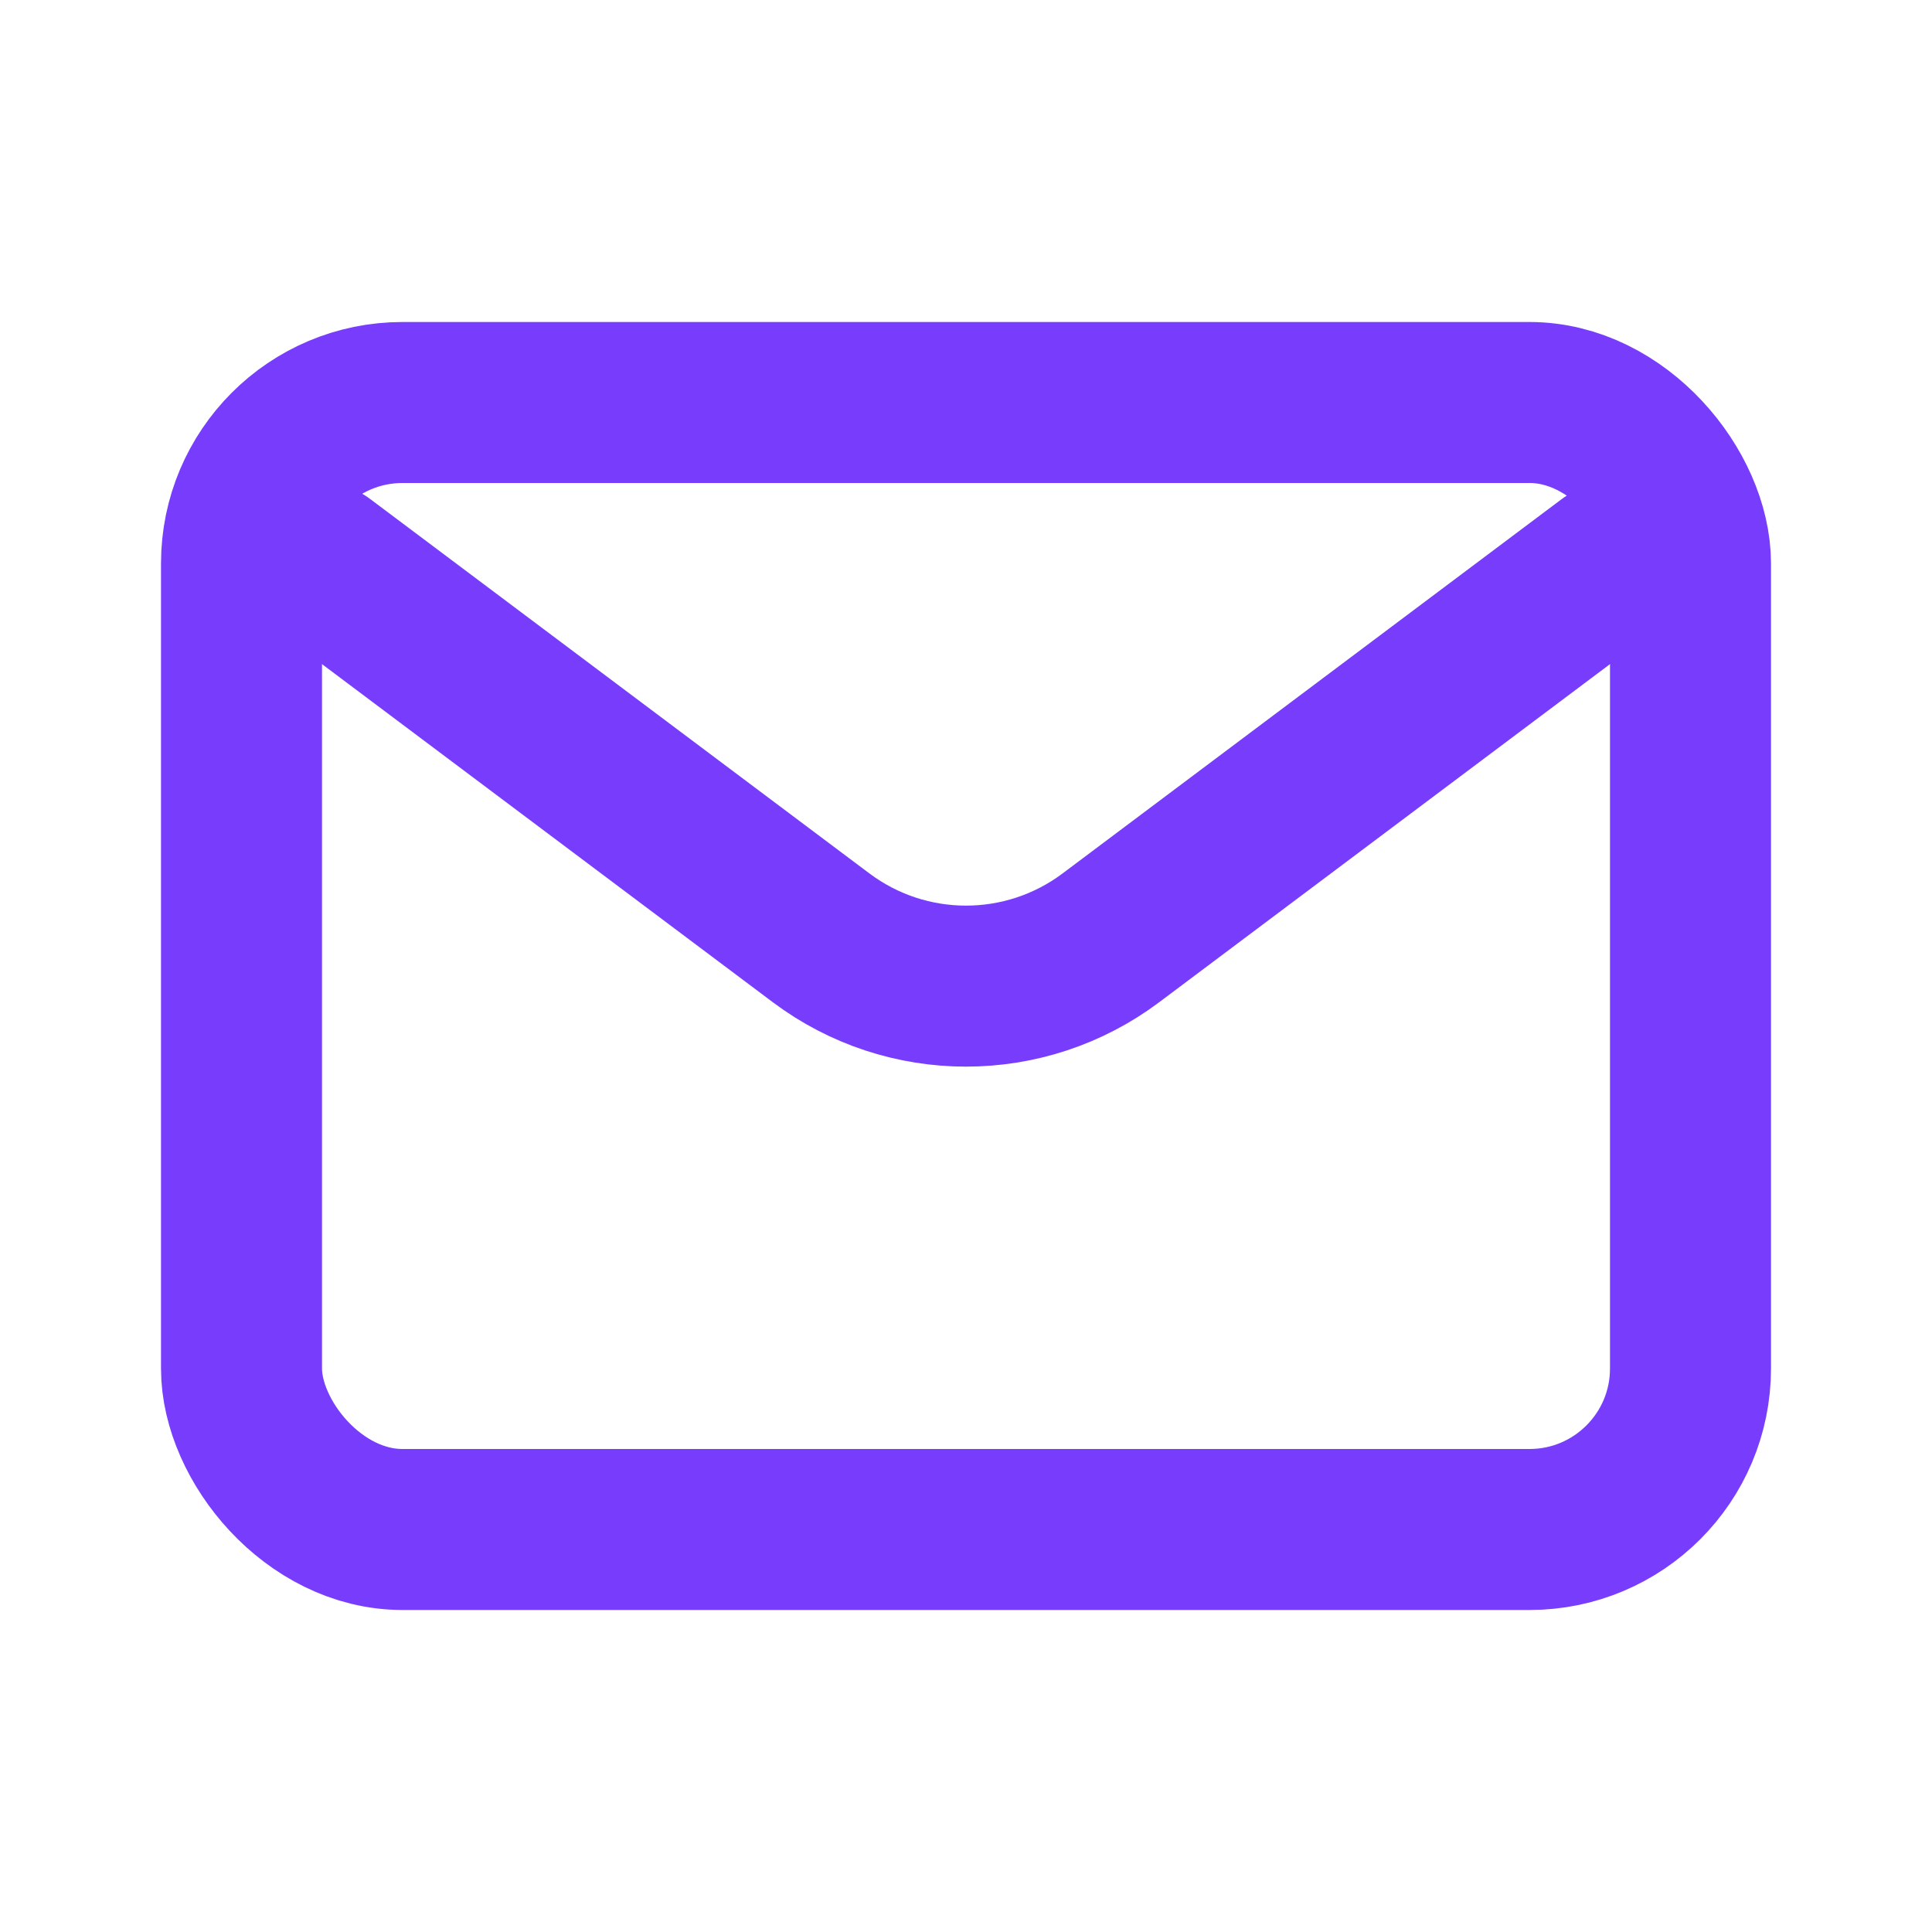<?xml version="1.0" encoding="utf-8"?>
<!-- Uploaded to: SVG Repo, www.svgrepo.com, Generator: SVG Repo Mixer Tools -->
<svg width="800px" height="800px" viewBox="0 0 24 24" fill="none" xmlns="http://www.w3.org/2000/svg">
    <path d="M4 7L10.2 11.65C11.267 12.45 12.733 12.45 13.8 11.65L20 7" stroke="#783dfc" stroke-width="2" stroke-linecap="round" stroke-linejoin="round"/>
    <rect x="3" y="5" width="18" height="14" rx="2" stroke="#783dfc" stroke-width="2" stroke-linecap="round"/>
</svg>
